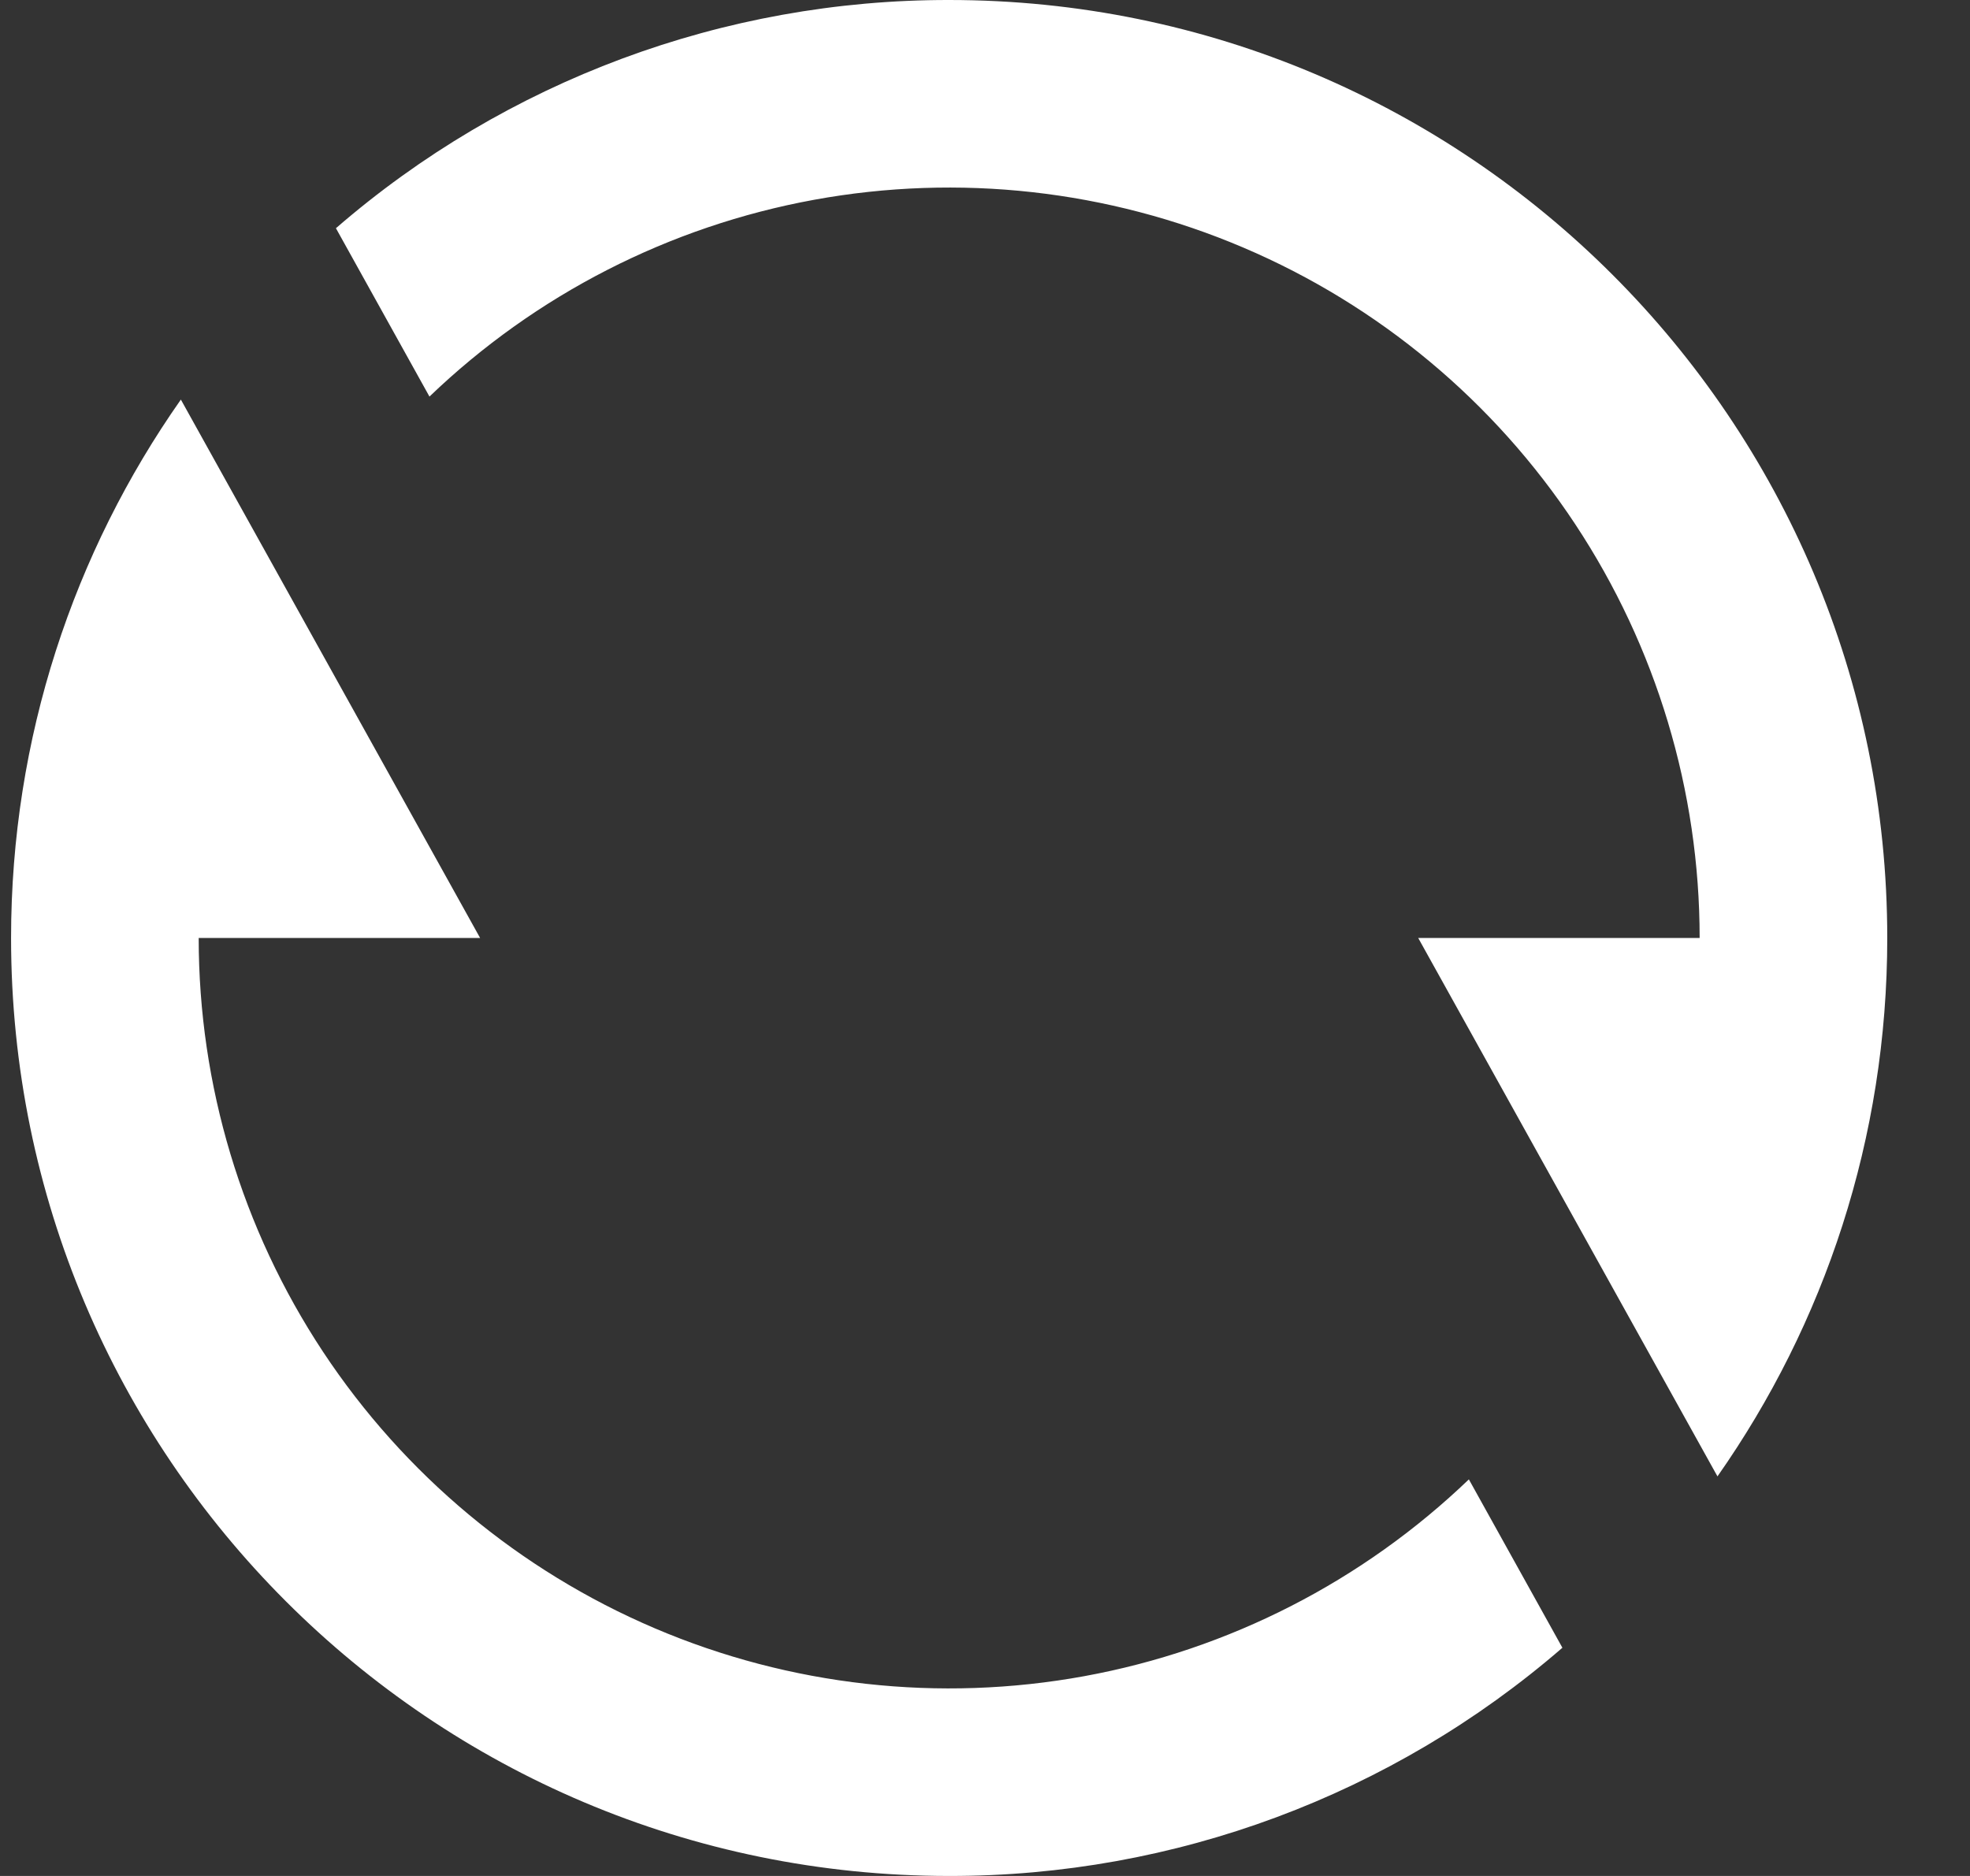 <svg width="21" height="20" viewBox="0 0 21 20" fill="none" xmlns="http://www.w3.org/2000/svg">
<rect x="0" y="0" width="21" height="20" fill="#333333" stroke="none"/>
<path d="M3.581 2.433C5.395 0.861 7.717 -0.003 10.118 9.70266e-06C15.641 9.70266e-06 20.118 4.477 20.118 10C20.118 12.136 19.448 14.116 18.308 15.74L15.118 10H18.118C18.118 8.432 17.657 6.898 16.792 5.589C15.928 4.281 14.698 3.255 13.255 2.64C11.812 2.025 10.22 1.848 8.678 2.13C7.135 2.412 5.709 3.142 4.578 4.228L3.581 2.433ZM16.655 17.567C14.84 19.139 12.519 20.003 10.118 20C4.595 20 0.118 15.523 0.118 10C0.118 7.864 0.788 5.884 1.928 4.26L5.118 10H2.118C2.118 11.568 2.578 13.102 3.443 14.411C4.308 15.719 5.538 16.745 6.981 17.36C8.423 17.975 10.015 18.152 11.558 17.87C13.101 17.588 14.526 16.858 15.658 15.772L16.655 17.567Z" fill="white"/>
</svg>
